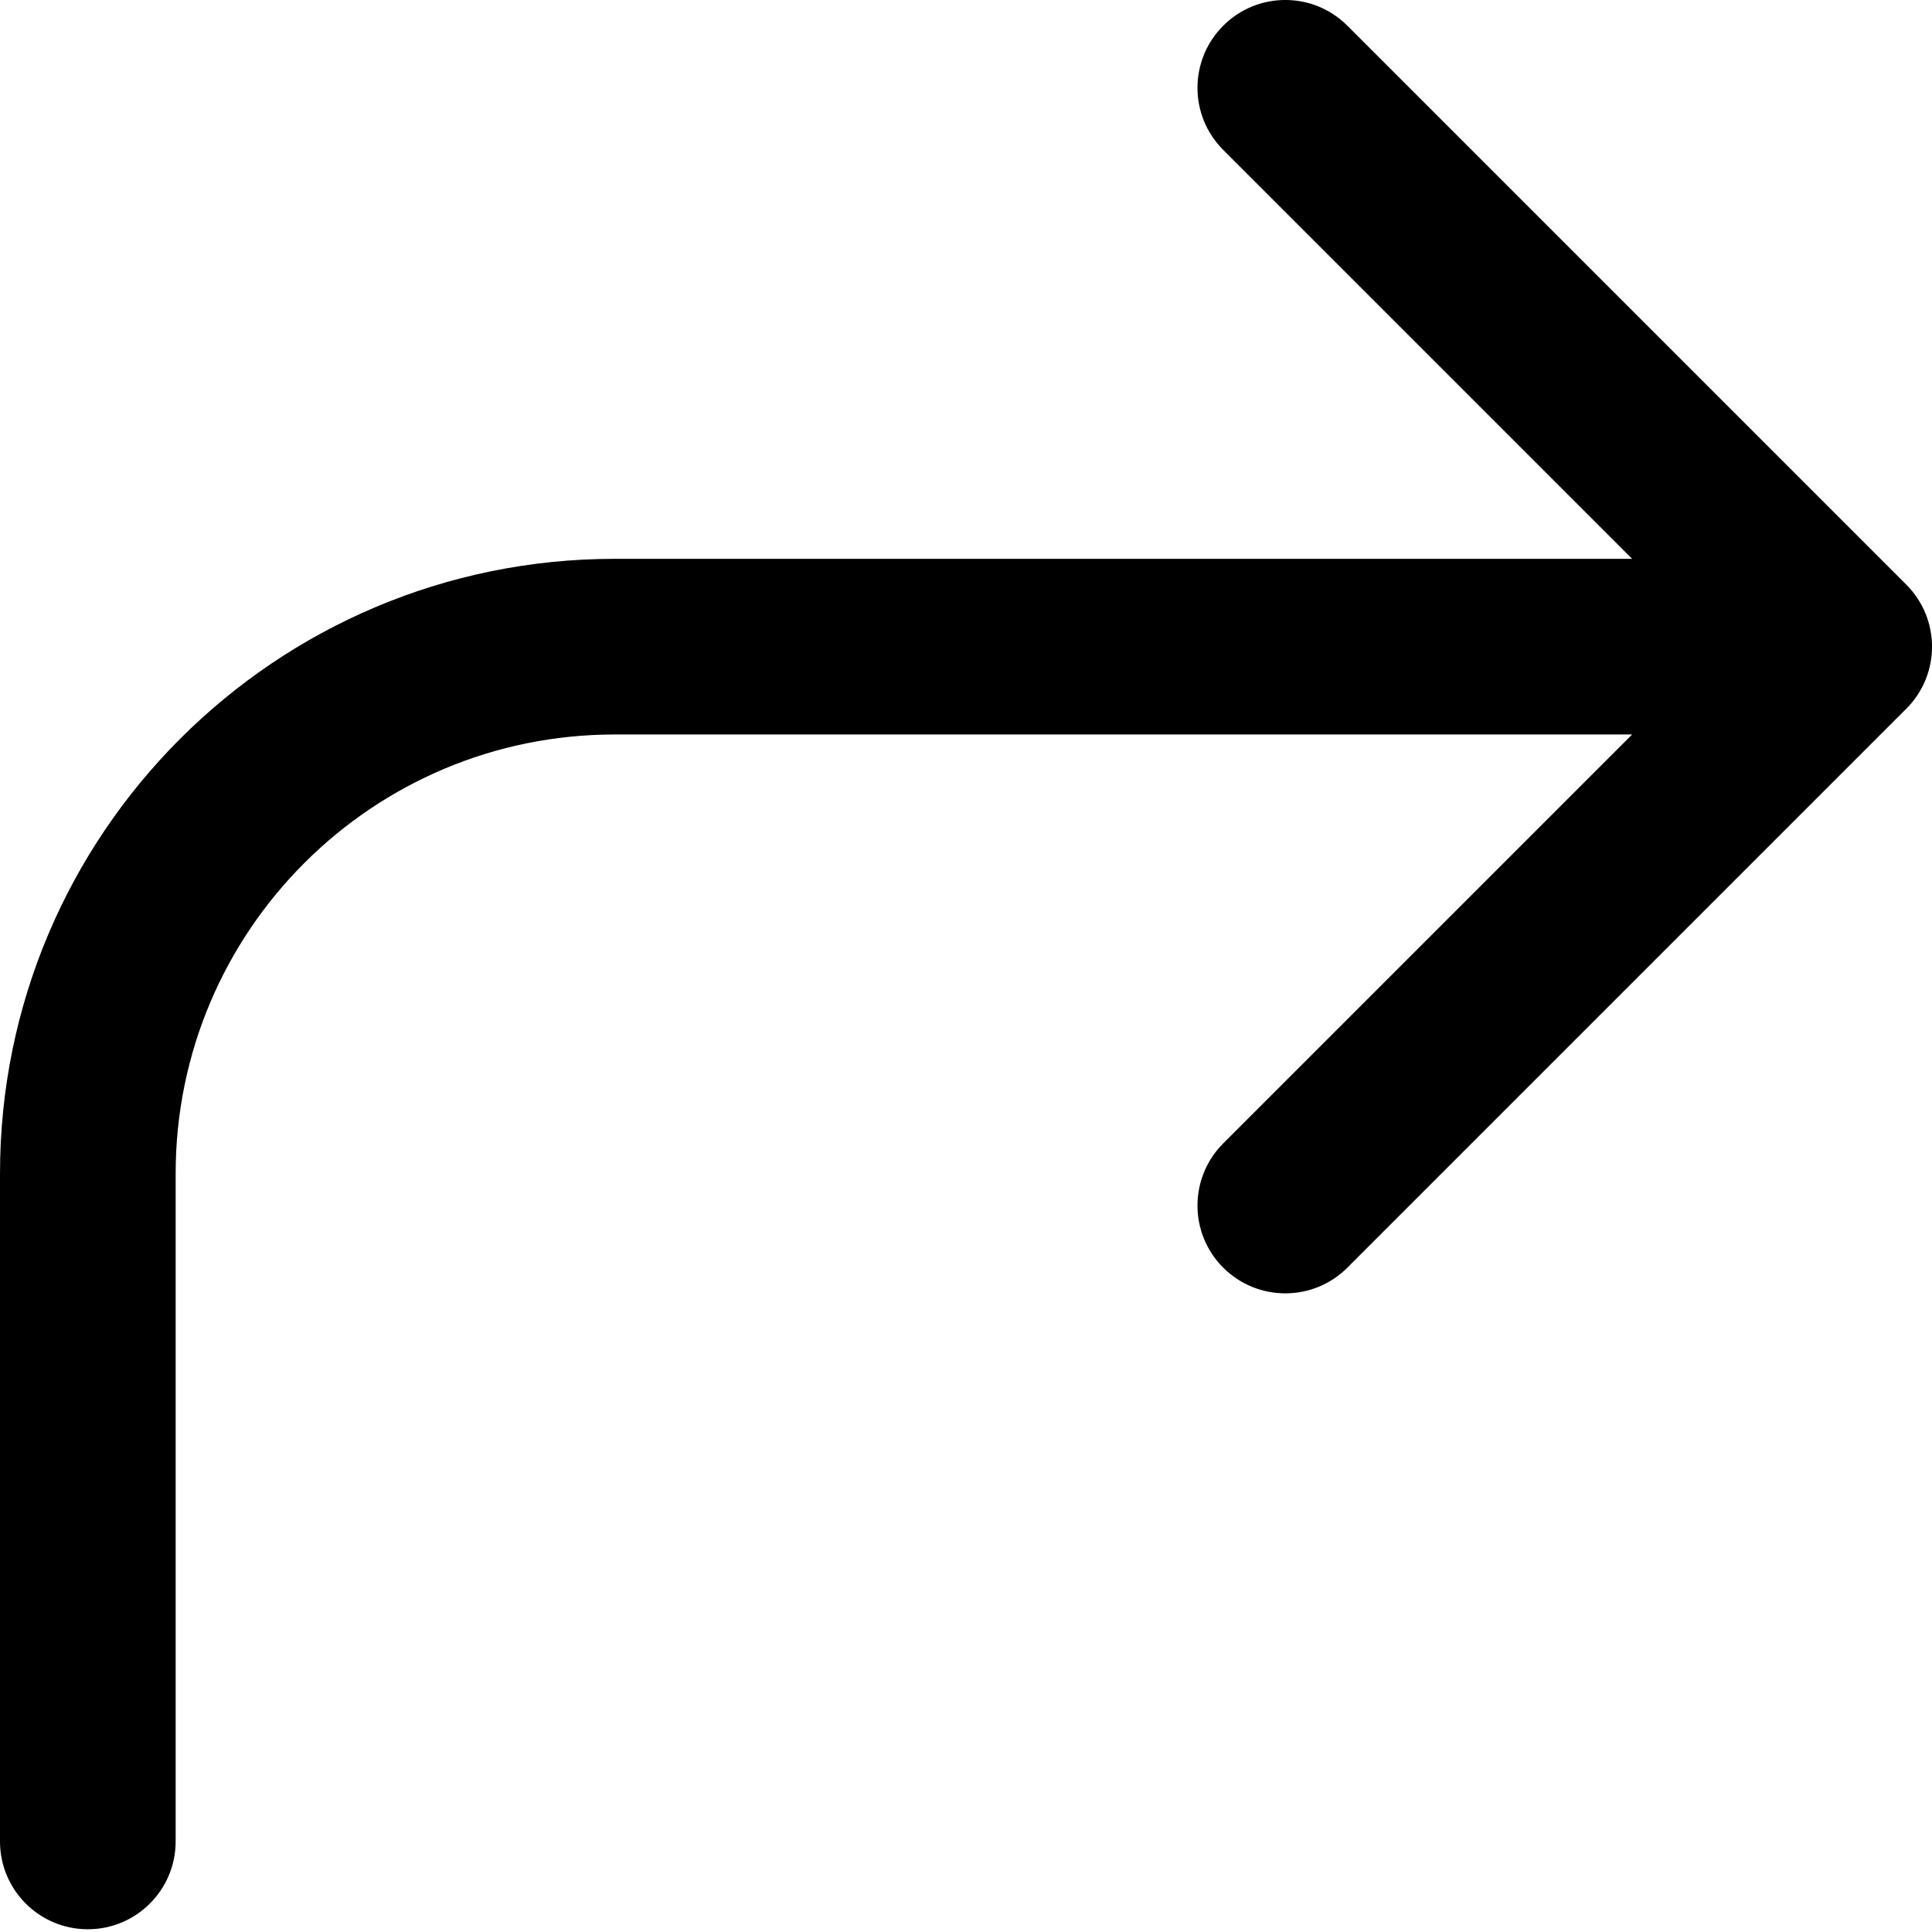 <svg width="24" height="24" viewBox="0 0 24 24" fill="none" xmlns="http://www.w3.org/2000/svg">
<path fill-rule="evenodd" clip-rule="evenodd" d="M16.738 0.32L23.68 7.262C24.107 7.688 24.107 8.379 23.68 8.805L16.738 15.747C16.312 16.173 15.621 16.173 15.195 15.747C14.769 15.321 14.769 14.631 15.195 14.204L20.275 9.124H7.636C4.624 9.124 2.182 11.566 2.182 14.579V22.875C2.182 23.477 1.693 23.966 1.091 23.966C0.488 23.966 0 23.477 0 22.875V14.579C0 10.361 3.419 6.942 7.636 6.942H20.275L15.195 1.862C14.769 1.436 14.769 0.746 15.195 0.32C15.621 -0.107 16.312 -0.107 16.738 0.32Z" fill="black"/>
</svg>
